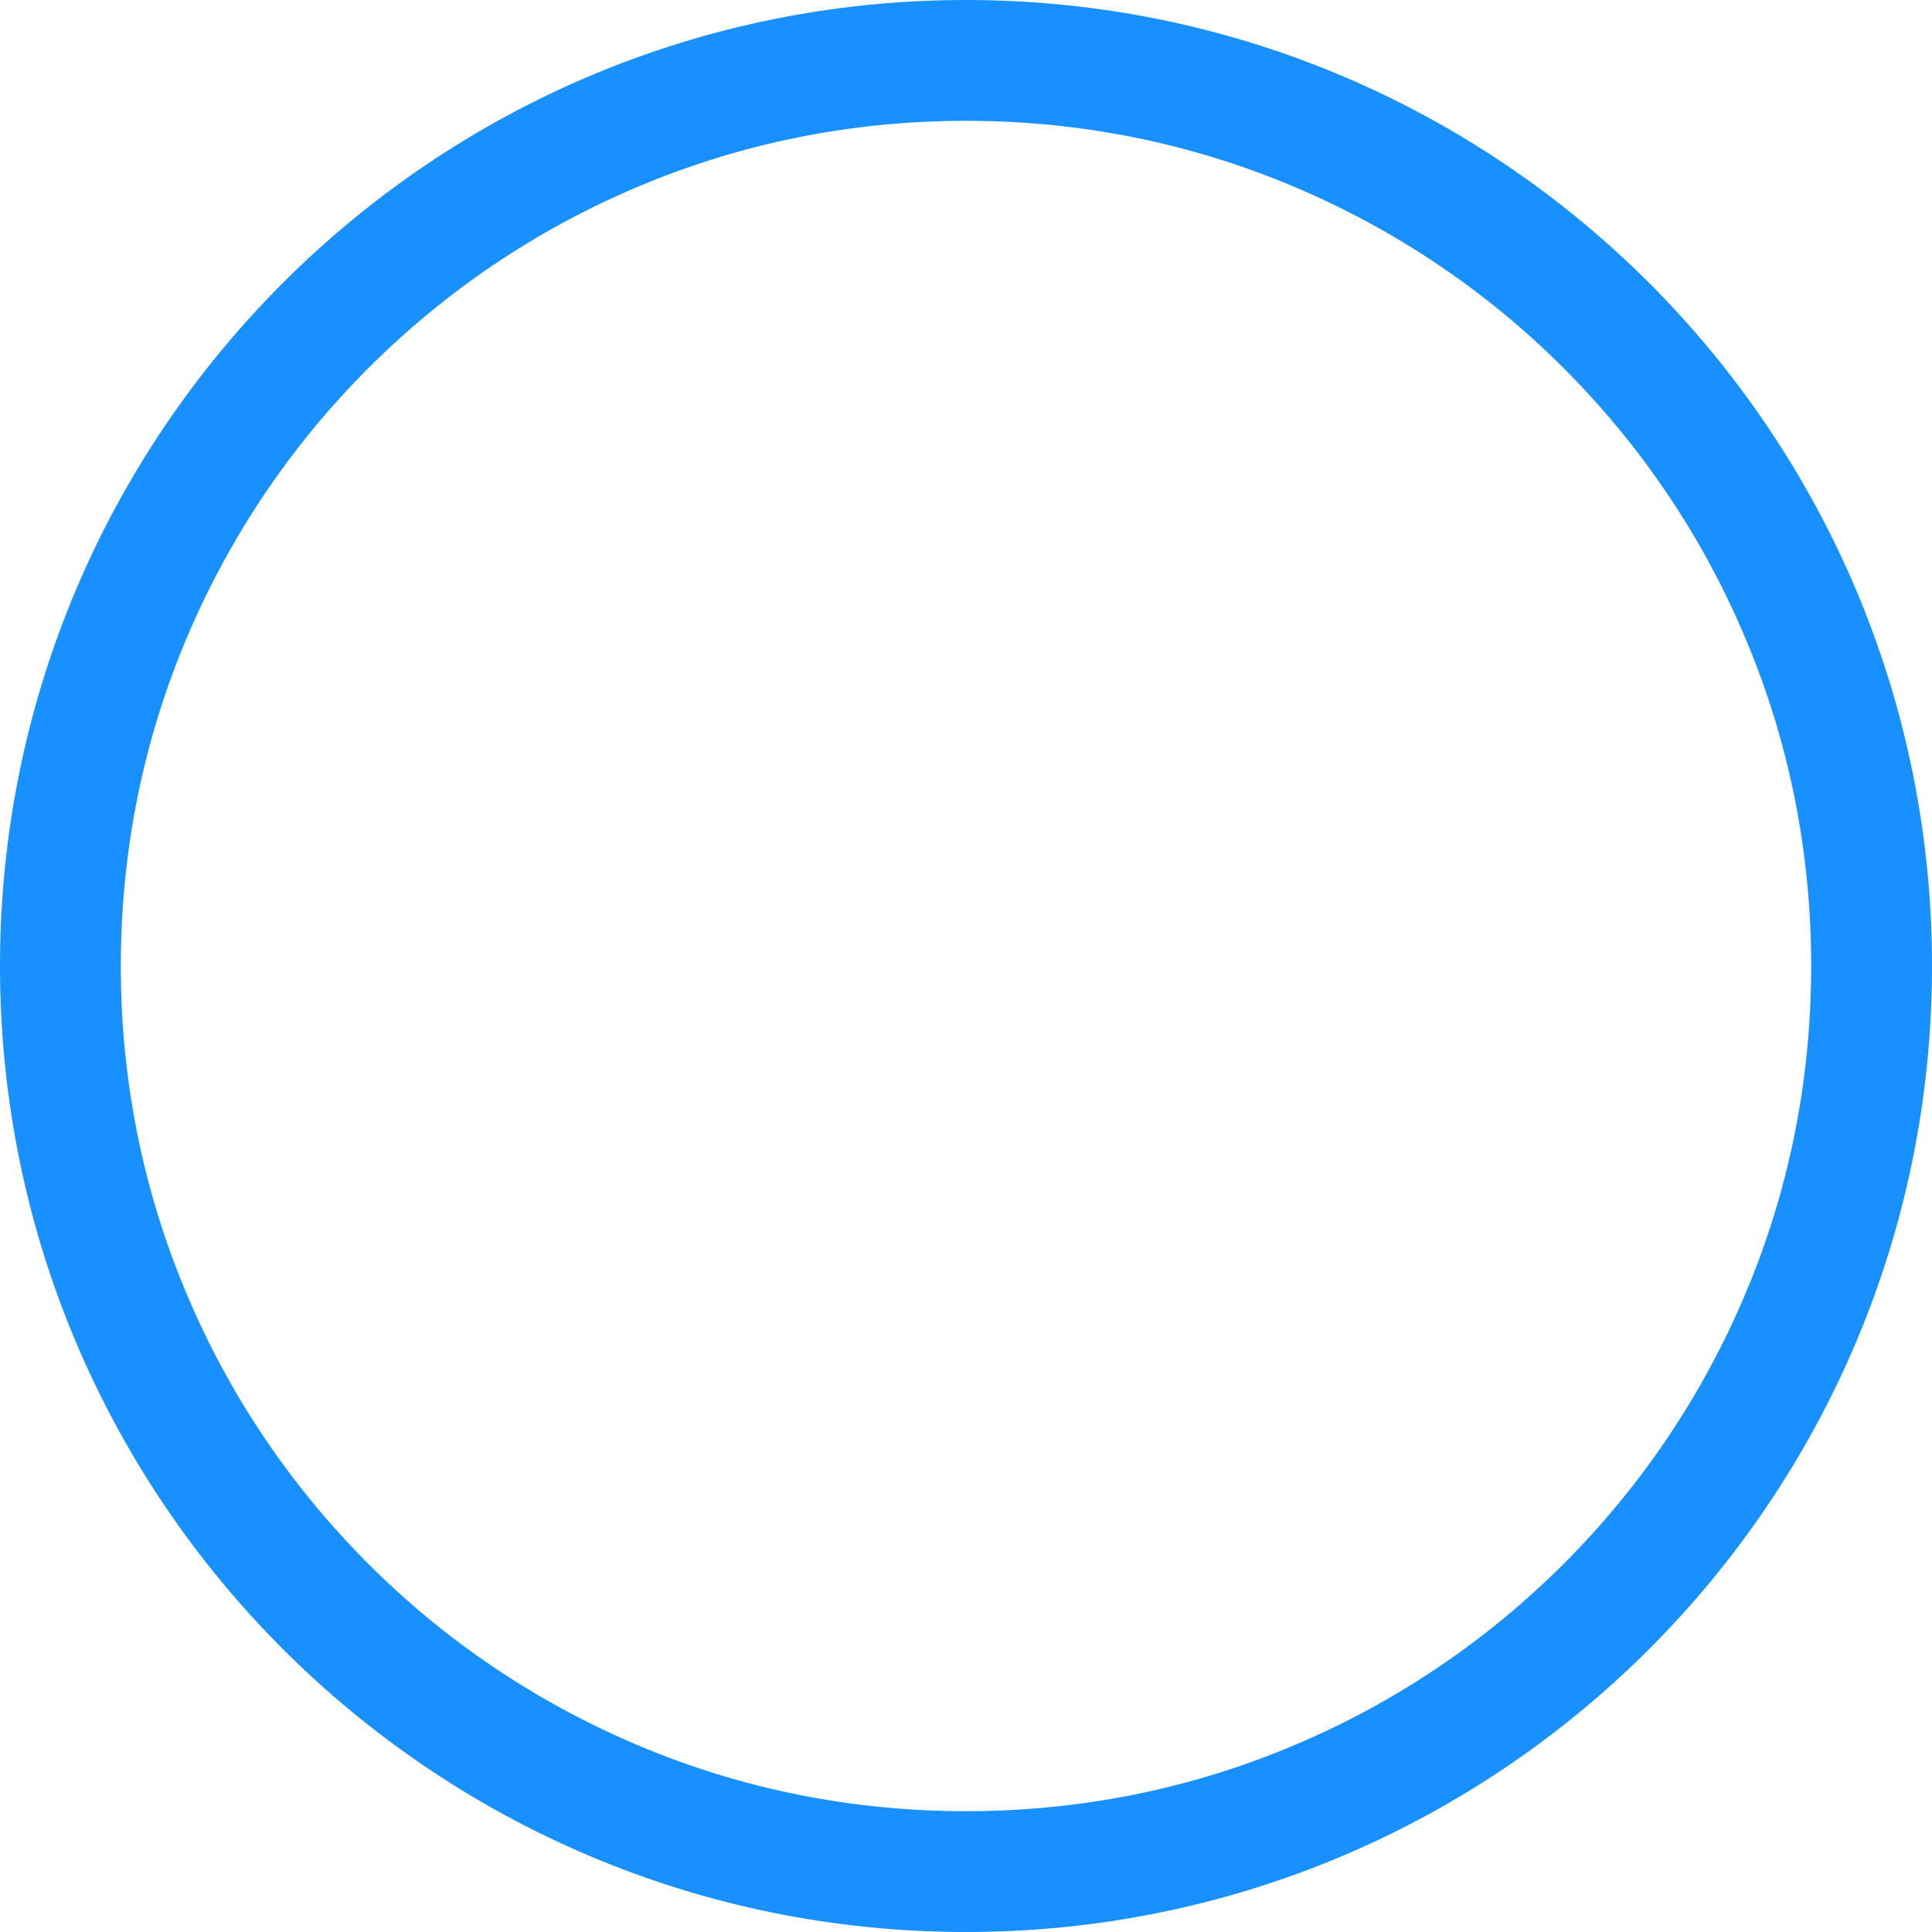 ﻿<?xml version="1.0" encoding="utf-8"?>
<svg version="1.1" xmlns:xlink="http://www.w3.org/1999/xlink" width="15px" height="15px" xmlns="http://www.w3.org/2000/svg">
  <g transform="matrix(1 0 0 1 -29 -76 )">
    <path d="M 4.945 1.453  C 5.754 1.11  6.614 0.938  7.5 0.938  C 8.386 0.938  9.246 1.11  10.055 1.453  C 10.835 1.784  11.539 2.257  12.141 2.859  C 12.744 3.463  13.217 4.165  13.547 4.945  C 13.89 5.754  14.062 6.614  14.062 7.5  C 14.062 8.386  13.89 9.246  13.547 10.055  C 13.216 10.835  12.743 11.539  12.141 12.141  C 11.537 12.744  10.835 13.217  10.055 13.547  C 9.246 13.89  8.386 14.062  7.5 14.062  C 6.614 14.062  5.754 13.89  4.945 13.547  C 4.165 13.216  3.461 12.743  2.859 12.141  C 2.256 11.537  1.783 10.835  1.453 10.055  C 1.11 9.246  0.938 8.386  0.938 7.5  C 0.938 6.614  1.11 5.754  1.453 4.945  C 1.784 4.165  2.257 3.461  2.859 2.859  C 3.461 2.257  4.165 1.783  4.945 1.453  Z M 15 7.5  C 15 3.357  11.643 0  7.5 0  C 3.357 0  0 3.357  0 7.5  C 0 11.643  3.357 15  7.5 15  C 11.643 15  15 11.643  15 7.5  Z " fill-rule="nonzero" fill="#1890ff" stroke="none" transform="matrix(1 0 0 1 29 76 )" />
  </g>
</svg>